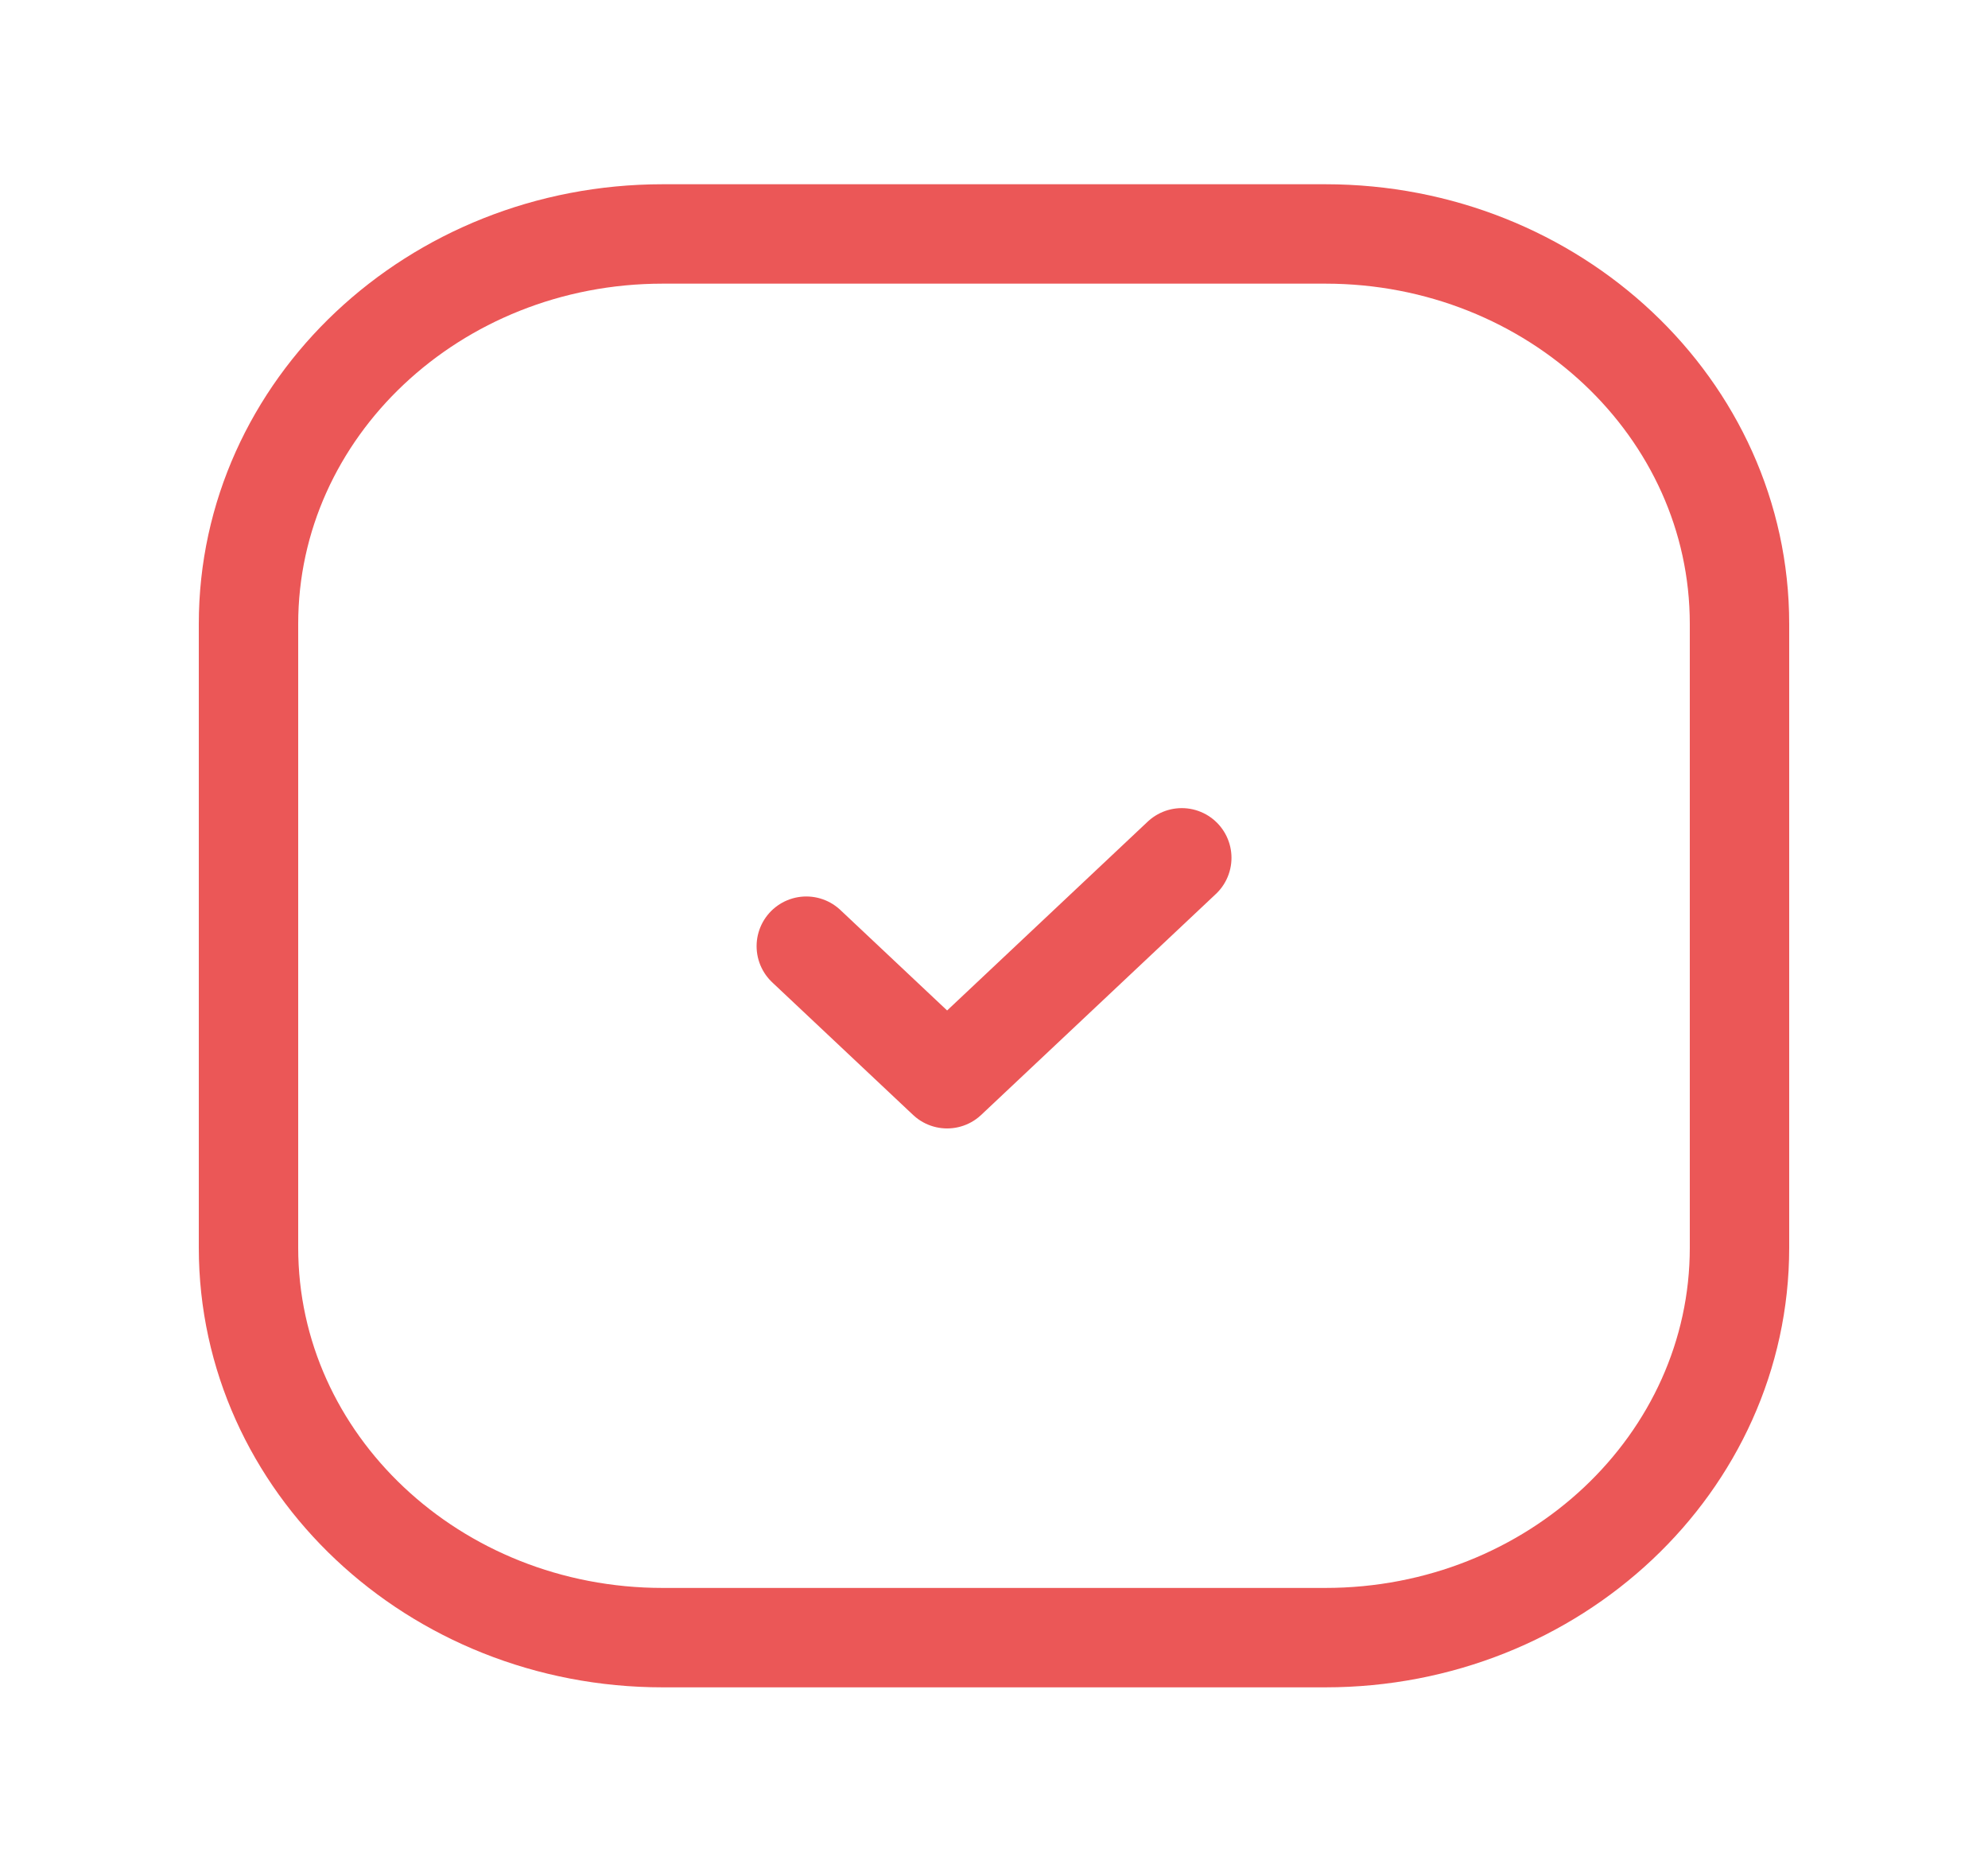 <svg width="120" height="113" viewBox="0 0 120 113" fill="none" xmlns="http://www.w3.org/2000/svg">
<path d="M80 98.846H40C26.195 98.846 15 88.307 15 75.311V37.656C15 24.66 26.195 14.121 40 14.121H80C93.805 14.121 105 24.66 105 37.656V75.311C105 88.307 93.805 98.846 80 98.846Z" stroke="#EB5757" stroke-width="6" stroke-linecap="round" stroke-linejoin="round"/>
<path d="M71.335 51.777L57.17 65.111L48.67 57.11" stroke="#EB5757" stroke-width="6" stroke-linecap="round" stroke-linejoin="round"/>
</svg>
